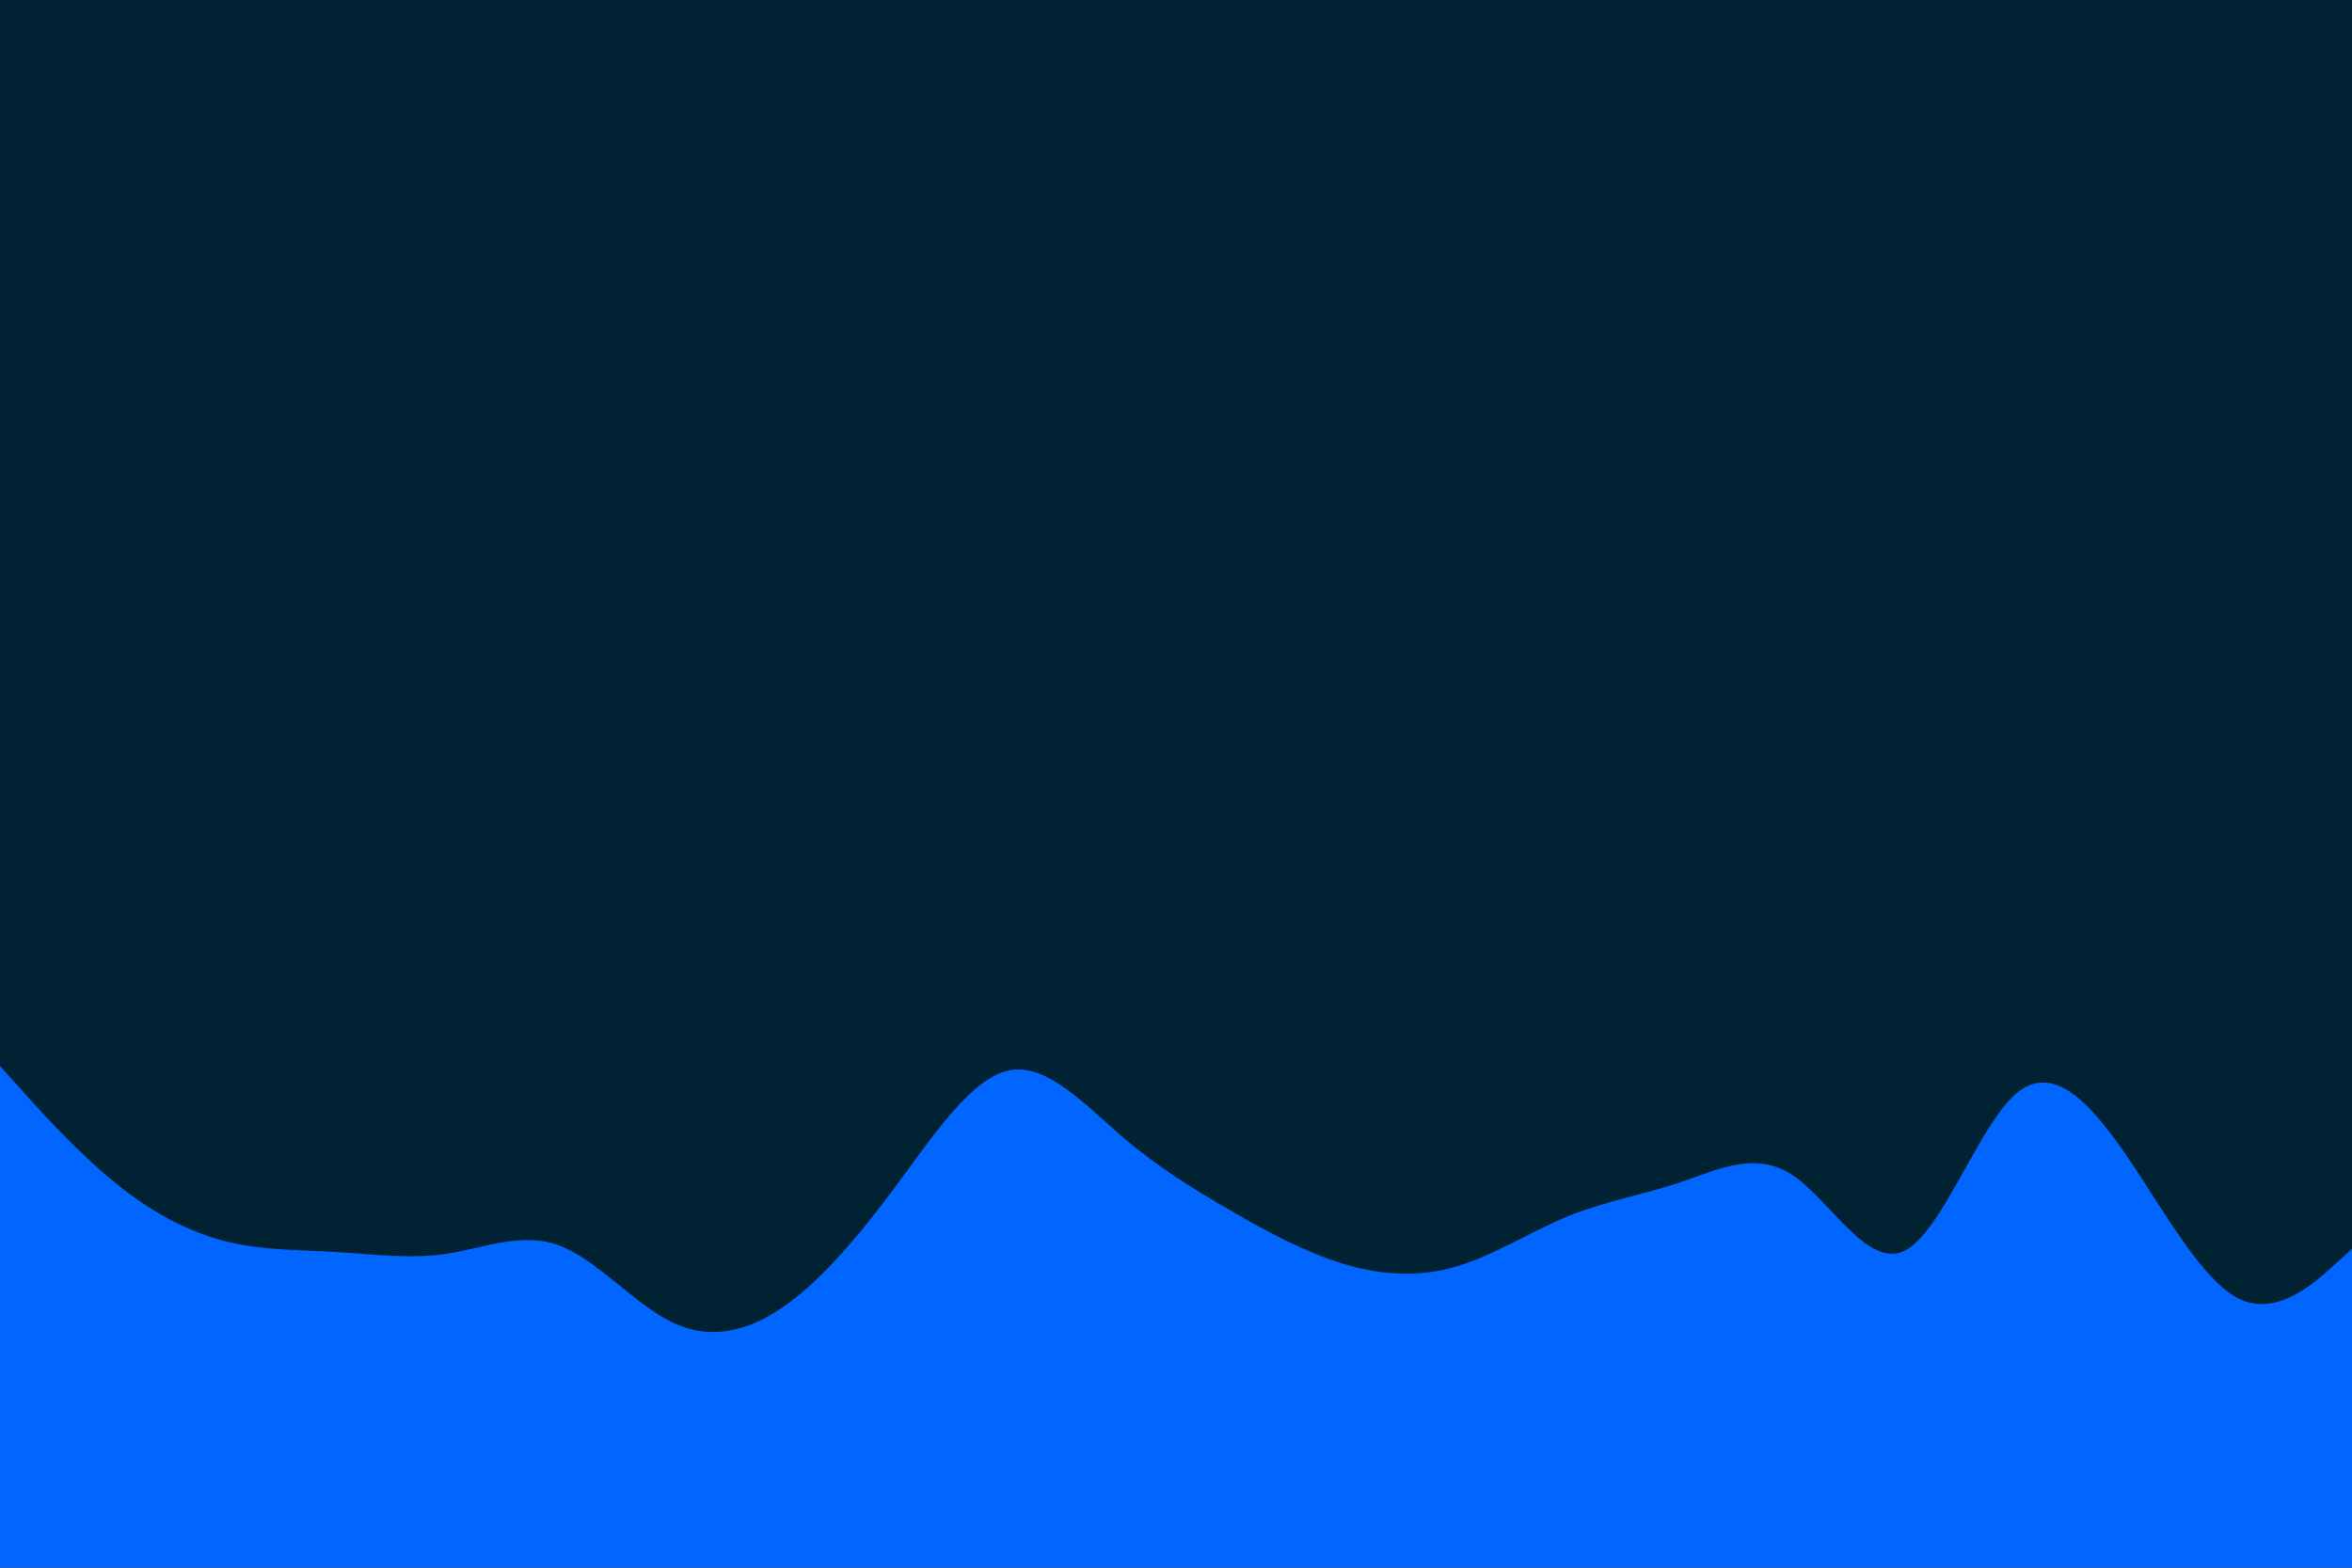 <svg id="visual" viewBox="0 0 900 600" width="900" height="600" xmlns="http://www.w3.org/2000/svg" xmlns:xlink="http://www.w3.org/1999/xlink" version="1.1"><rect x="0" y="0" width="900" height="600" fill="#002233"></rect><path d="M0 408L7.2 416C14.3 424 28.7 440 43 451.8C57.3 463.7 71.7 471.3 86 475C100.3 478.7 114.7 478.3 128.8 479.2C143 480 157 482 171.2 479.8C185.3 477.7 199.7 471.3 214 476.7C228.3 482 242.7 499 257 506C271.3 513 285.7 510 300 500C314.3 490 328.7 473 343 453.7C357.3 434.3 371.7 412.7 386 409.7C400.3 406.7 414.7 422.3 428.8 434.5C443 446.7 457 455.3 471.2 463.5C485.3 471.7 499.7 479.3 514 483.7C528.3 488 542.7 489 557 484.8C571.3 480.7 585.7 471.3 600 465.5C614.3 459.7 628.7 457.3 643 452.5C657.3 447.7 671.7 440.3 686 449.8C700.3 459.3 714.7 485.7 728.8 478.7C743 471.7 757 431.3 771.2 418.8C785.3 406.3 799.7 421.7 814 442.7C828.3 463.7 842.7 490.3 857 497.2C871.3 504 885.7 491 892.8 484.5L900 478L900 601L892.8 601C885.7 601 871.3 601 857 601C842.7 601 828.3 601 814 601C799.7 601 785.3 601 771.2 601C757 601 743 601 728.8 601C714.7 601 700.3 601 686 601C671.7 601 657.3 601 643 601C628.7 601 614.3 601 600 601C585.7 601 571.3 601 557 601C542.7 601 528.3 601 514 601C499.7 601 485.3 601 471.2 601C457 601 443 601 428.8 601C414.7 601 400.3 601 386 601C371.7 601 357.3 601 343 601C328.7 601 314.3 601 300 601C285.7 601 271.3 601 257 601C242.7 601 228.3 601 214 601C199.7 601 185.3 601 171.2 601C157 601 143 601 128.8 601C114.7 601 100.3 601 86 601C71.7 601 57.3 601 43 601C28.7 601 14.3 601 7.2 601L0 601Z" fill="#0066FF" stroke-linecap="round" stroke-linejoin="miter"></path></svg>
